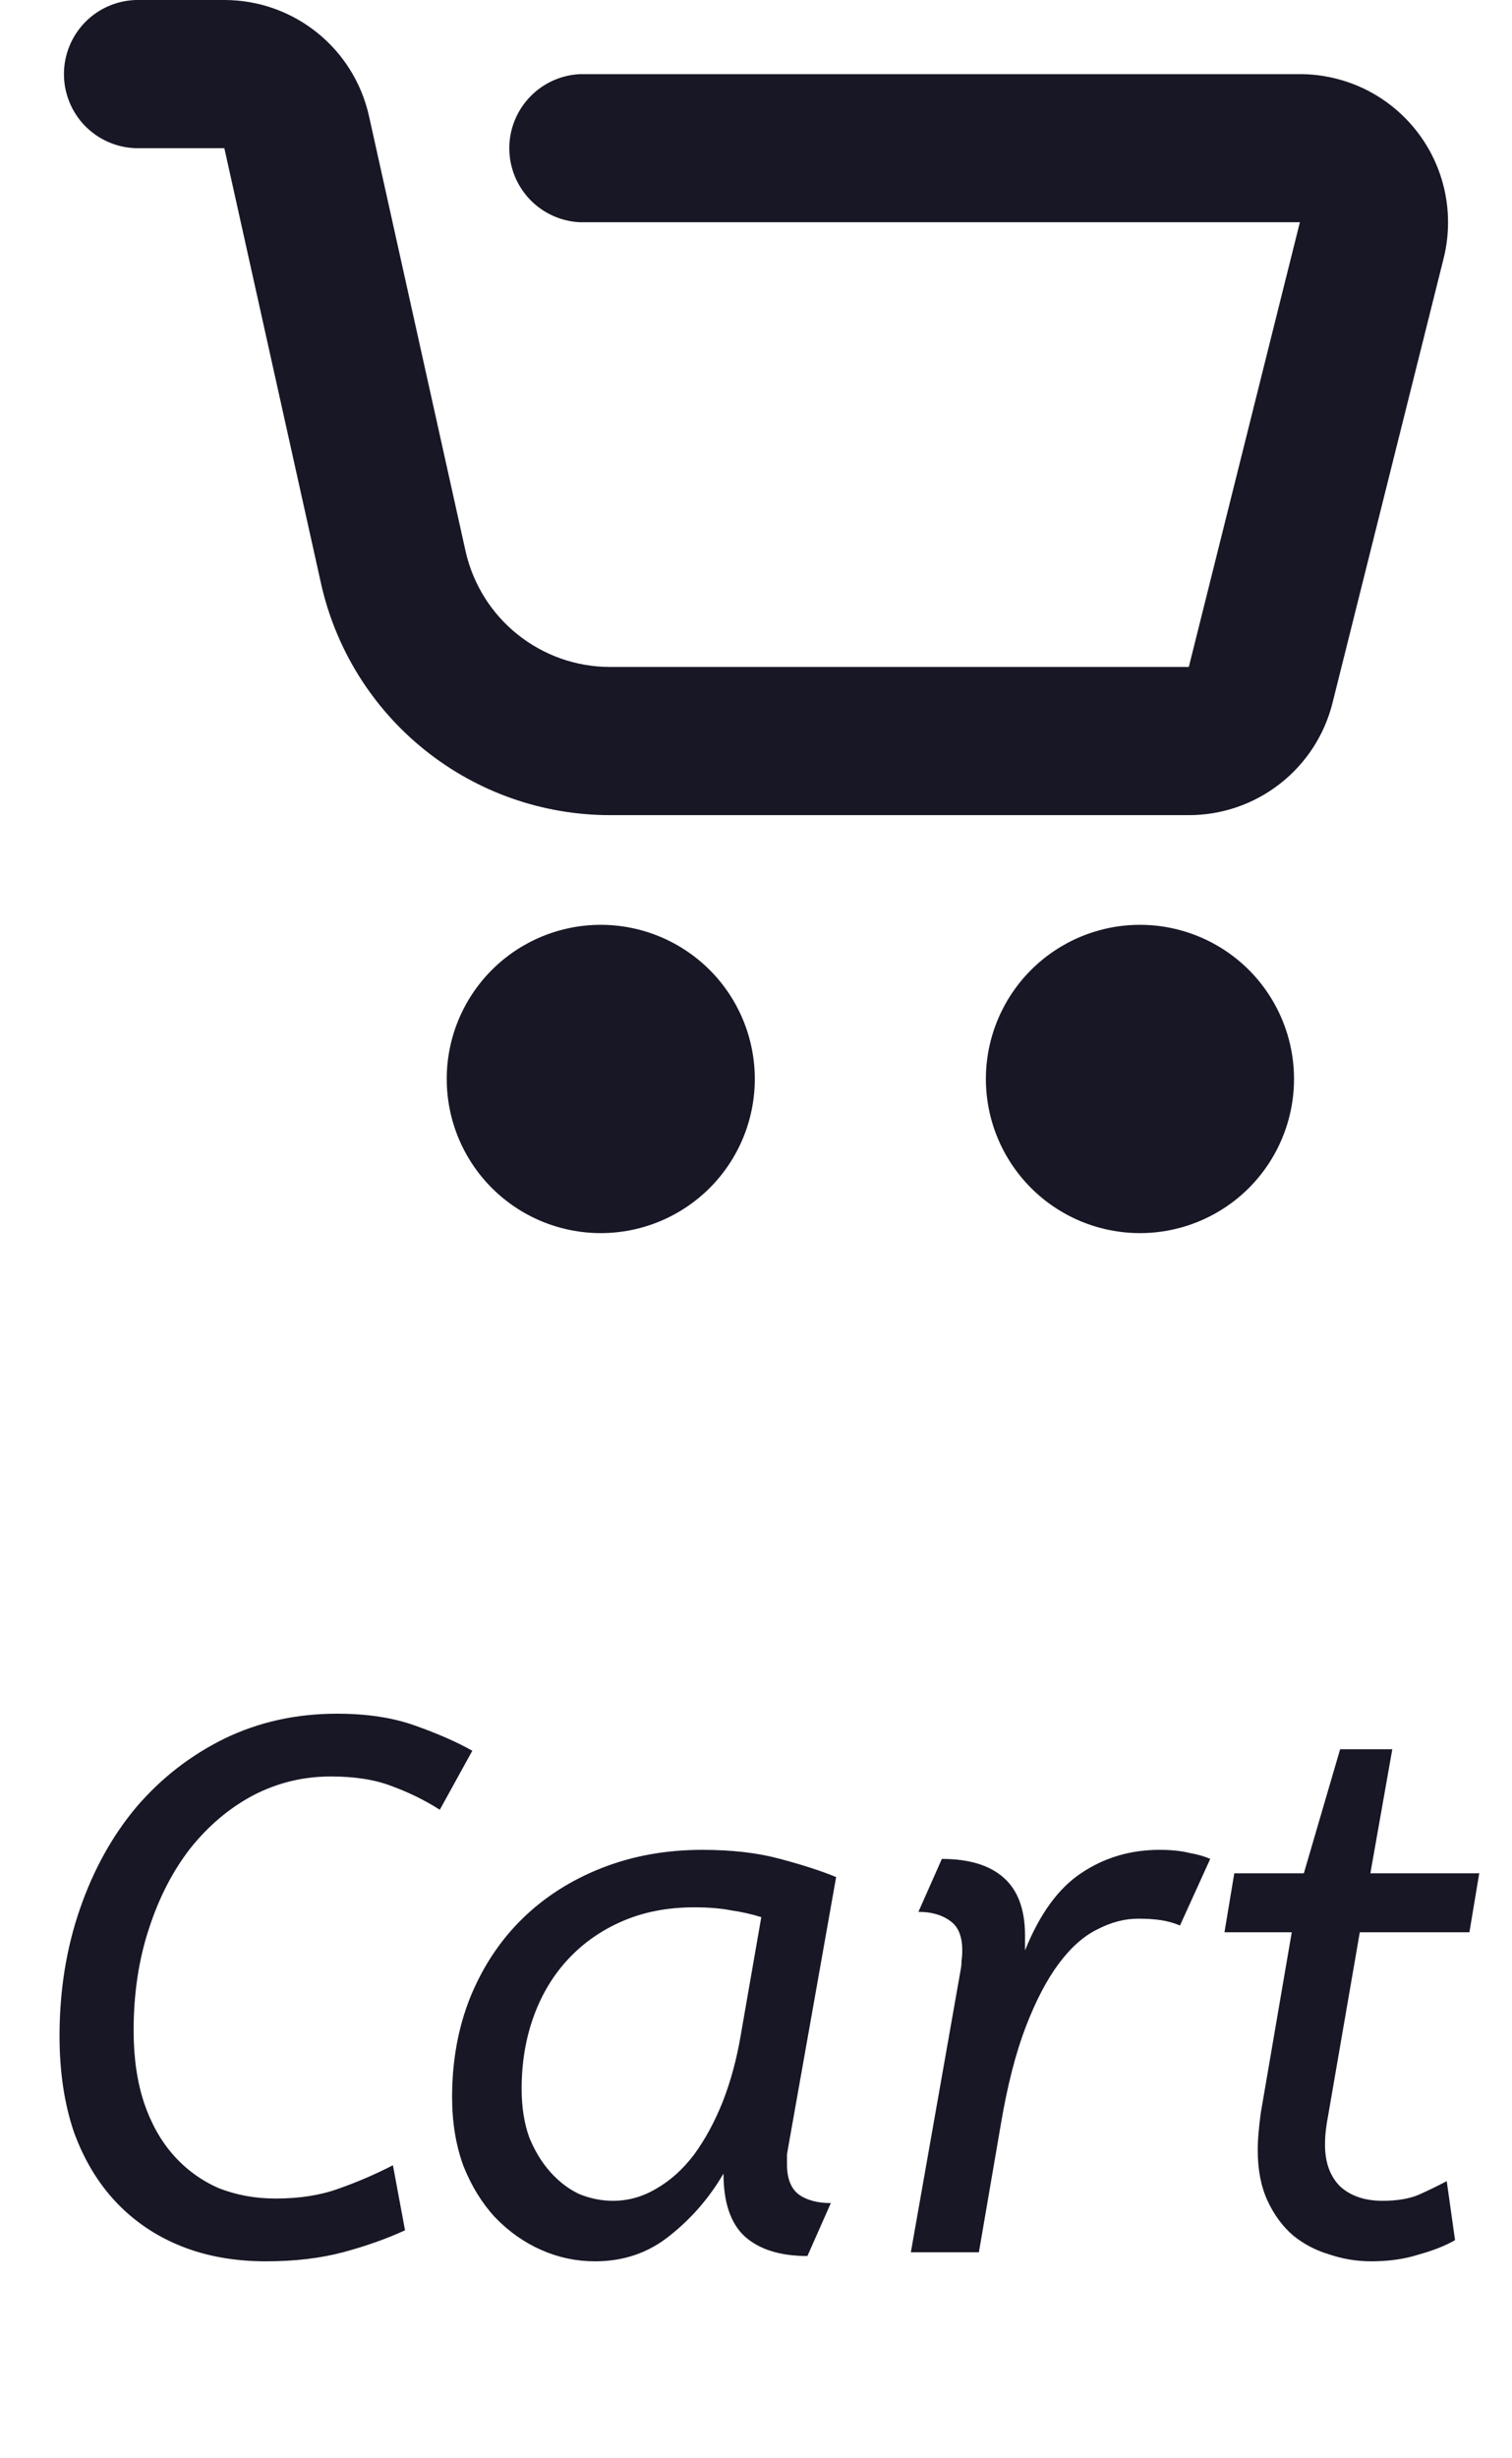 <svg width="24" height="39" viewBox="0 0 24 39" fill="none" xmlns="http://www.w3.org/2000/svg">
<path d="M5.253 28.183C4.813 28.183 4.401 28.283 4.017 28.483C3.641 28.683 3.309 28.963 3.021 29.323C2.741 29.683 2.521 30.111 2.361 30.607C2.201 31.095 2.121 31.631 2.121 32.215C2.121 32.647 2.177 33.031 2.289 33.367C2.401 33.695 2.557 33.971 2.757 34.195C2.957 34.419 3.193 34.591 3.465 34.711C3.745 34.823 4.049 34.879 4.377 34.879C4.753 34.879 5.085 34.827 5.373 34.723C5.669 34.619 5.957 34.495 6.237 34.351L6.429 35.383C6.133 35.519 5.805 35.635 5.445 35.731C5.085 35.827 4.677 35.875 4.221 35.875C3.725 35.875 3.277 35.795 2.877 35.635C2.477 35.475 2.133 35.243 1.845 34.939C1.557 34.635 1.333 34.263 1.173 33.823C1.021 33.375 0.945 32.867 0.945 32.299C0.945 31.579 1.053 30.907 1.269 30.283C1.485 29.659 1.785 29.119 2.169 28.663C2.561 28.207 3.025 27.847 3.561 27.583C4.105 27.319 4.701 27.187 5.349 27.187C5.829 27.187 6.245 27.251 6.597 27.379C6.957 27.507 7.257 27.639 7.497 27.775L6.981 28.711C6.741 28.559 6.489 28.435 6.225 28.339C5.961 28.235 5.637 28.183 5.253 28.183ZM7.176 33.271C7.176 32.695 7.272 32.167 7.464 31.687C7.664 31.199 7.94 30.783 8.292 30.439C8.644 30.095 9.064 29.827 9.552 29.635C10.04 29.443 10.572 29.347 11.148 29.347C11.62 29.347 12.032 29.395 12.384 29.491C12.744 29.587 13.04 29.683 13.272 29.779L12.516 34.039C12.508 34.079 12.5 34.127 12.492 34.183C12.492 34.231 12.492 34.283 12.492 34.339C12.492 34.563 12.556 34.723 12.684 34.819C12.812 34.907 12.98 34.951 13.188 34.951L12.816 35.791C12.384 35.791 12.052 35.687 11.82 35.479C11.596 35.271 11.484 34.939 11.484 34.483C11.26 34.867 10.976 35.195 10.632 35.467C10.296 35.739 9.9 35.875 9.444 35.875C9.148 35.875 8.864 35.815 8.592 35.695C8.32 35.575 8.076 35.403 7.86 35.179C7.652 34.955 7.484 34.683 7.356 34.363C7.236 34.035 7.176 33.671 7.176 33.271ZM12.084 30.415C11.932 30.367 11.772 30.331 11.604 30.307C11.444 30.275 11.248 30.259 11.016 30.259C10.6 30.259 10.224 30.331 9.888 30.475C9.552 30.619 9.264 30.819 9.024 31.075C8.784 31.331 8.6 31.635 8.472 31.987C8.344 32.339 8.28 32.723 8.28 33.139C8.28 33.427 8.32 33.683 8.4 33.907C8.488 34.123 8.6 34.307 8.736 34.459C8.872 34.611 9.024 34.727 9.192 34.807C9.368 34.879 9.548 34.915 9.732 34.915C9.972 34.915 10.2 34.851 10.416 34.723C10.64 34.595 10.84 34.415 11.016 34.183C11.192 33.943 11.344 33.663 11.472 33.343C11.6 33.015 11.696 32.659 11.76 32.275L12.084 30.415ZM15.25 31.243C15.258 31.203 15.262 31.159 15.262 31.111C15.27 31.055 15.274 30.999 15.274 30.943C15.274 30.719 15.21 30.563 15.082 30.475C14.954 30.379 14.786 30.331 14.578 30.331L14.95 29.491C15.382 29.491 15.71 29.591 15.934 29.791C16.158 29.991 16.27 30.295 16.27 30.703V30.943C16.502 30.367 16.798 29.959 17.158 29.719C17.526 29.471 17.942 29.347 18.406 29.347C18.59 29.347 18.746 29.363 18.874 29.395C19.01 29.419 19.122 29.451 19.21 29.491L18.73 30.547C18.634 30.507 18.534 30.479 18.43 30.463C18.326 30.447 18.206 30.439 18.07 30.439C17.854 30.439 17.638 30.495 17.422 30.607C17.206 30.711 17.002 30.891 16.81 31.147C16.618 31.403 16.442 31.739 16.282 32.155C16.122 32.571 15.99 33.087 15.886 33.703L15.538 35.731H14.458L15.25 31.243ZM19.592 29.719H20.696L21.272 27.751H22.1L21.752 29.719H23.48L23.324 30.655H21.584L21.08 33.571C21.048 33.731 21.032 33.883 21.032 34.027C21.032 34.307 21.112 34.527 21.272 34.687C21.44 34.839 21.664 34.915 21.944 34.915C22.176 34.915 22.368 34.883 22.52 34.819C22.68 34.747 22.828 34.675 22.964 34.603L23.096 35.539C22.944 35.627 22.752 35.703 22.52 35.767C22.296 35.839 22.044 35.875 21.764 35.875C21.54 35.875 21.32 35.839 21.104 35.767C20.888 35.703 20.696 35.603 20.528 35.467C20.36 35.323 20.224 35.139 20.12 34.915C20.016 34.691 19.964 34.423 19.964 34.111C19.964 34.023 19.968 33.935 19.976 33.847C19.984 33.751 19.996 33.643 20.012 33.523L20.504 30.655H19.436L19.592 29.719Z" fill="#181725"/>
<path d="M9.536 19.563C8.887 19.563 8.265 19.305 7.807 18.847C7.348 18.388 7.091 17.766 7.091 17.117C7.091 16.469 7.348 15.847 7.807 15.388C8.265 14.93 8.887 14.672 9.536 14.672C10.184 14.672 10.806 14.93 11.265 15.388C11.724 15.847 11.981 16.469 11.981 17.117C11.981 17.766 11.724 18.388 11.265 18.847C10.806 19.305 10.184 19.563 9.536 19.563ZM18.095 19.563C17.446 19.563 16.824 19.305 16.366 18.847C15.907 18.388 15.649 17.766 15.649 17.117C15.649 16.469 15.907 15.847 16.366 15.388C16.824 14.93 17.446 14.672 18.095 14.672C18.743 14.672 19.365 14.93 19.824 15.388C20.282 15.847 20.54 16.469 20.54 17.117C20.54 17.766 20.282 18.388 19.824 18.847C19.365 19.305 18.743 19.563 18.095 19.563ZM2.153 2.351C1.848 2.341 1.559 2.213 1.346 1.994C1.134 1.774 1.015 1.481 1.015 1.176C1.015 0.87 1.134 0.577 1.346 0.357C1.559 0.138 1.848 0.01 2.153 0L3.561 0C4.664 0 5.617 0.765 5.857 1.841L7.389 8.74C7.629 9.816 8.582 10.581 9.685 10.581H18.87L20.633 3.526H9.207C8.905 3.512 8.619 3.383 8.41 3.164C8.201 2.945 8.084 2.654 8.084 2.351C8.084 2.049 8.201 1.758 8.41 1.539C8.619 1.32 8.905 1.19 9.207 1.176H20.633C20.991 1.176 21.343 1.258 21.665 1.414C21.986 1.571 22.267 1.799 22.487 2.08C22.707 2.362 22.86 2.69 22.934 3.04C23.008 3.39 23.001 3.752 22.915 4.098L21.151 11.151C21.024 11.66 20.731 12.111 20.317 12.434C19.904 12.757 19.395 12.932 18.87 12.932H9.685C8.615 12.932 7.577 12.568 6.742 11.898C5.907 11.229 5.326 10.294 5.094 9.25L3.561 2.351H2.153Z" fill="#181725"/>
</svg>

